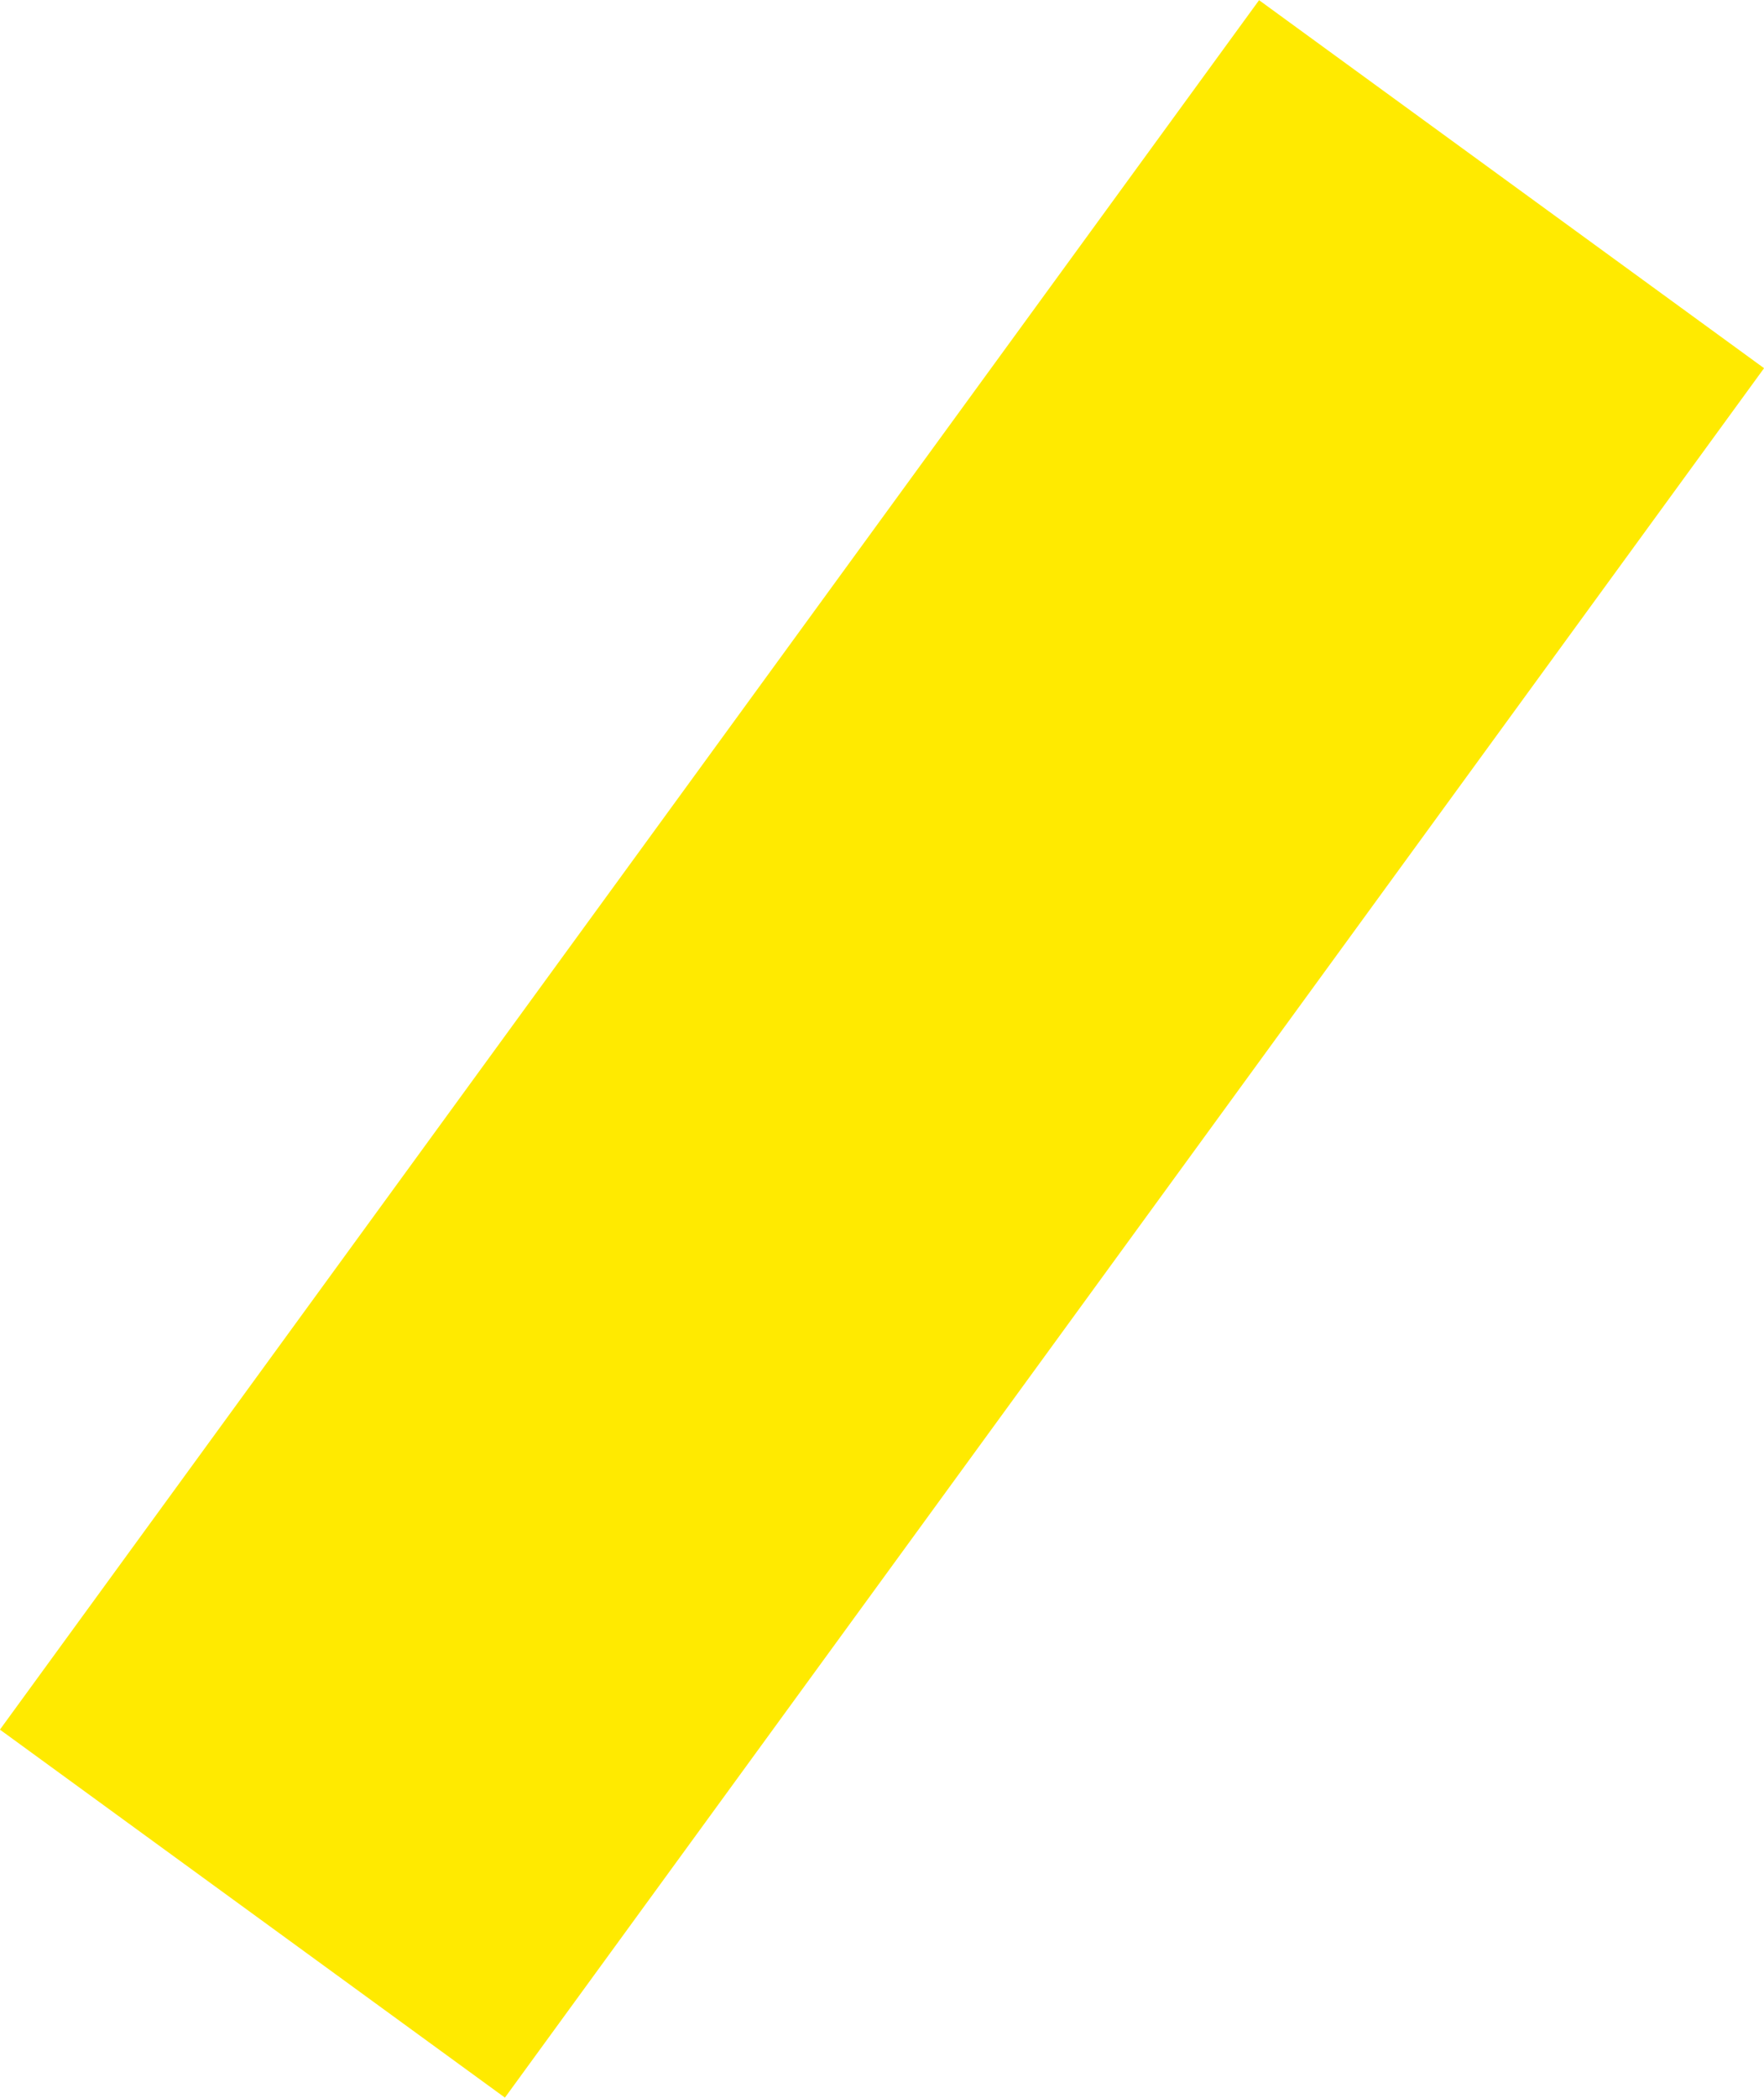 <svg xmlns="http://www.w3.org/2000/svg" width="108.312" height="128.75" viewBox="0 0 108.312 128.75">
  <defs>
    <style>
      .cls-1 {
        fill: #ffea00;
        fill-rule: evenodd;
      }
    </style>
  </defs>
  <path class="cls-1" d="M177.84,155.028L255.153,48.886,286.16,71.472,208.847,177.613Z" transform="translate(-177.844 -48.875)"/>
</svg>

